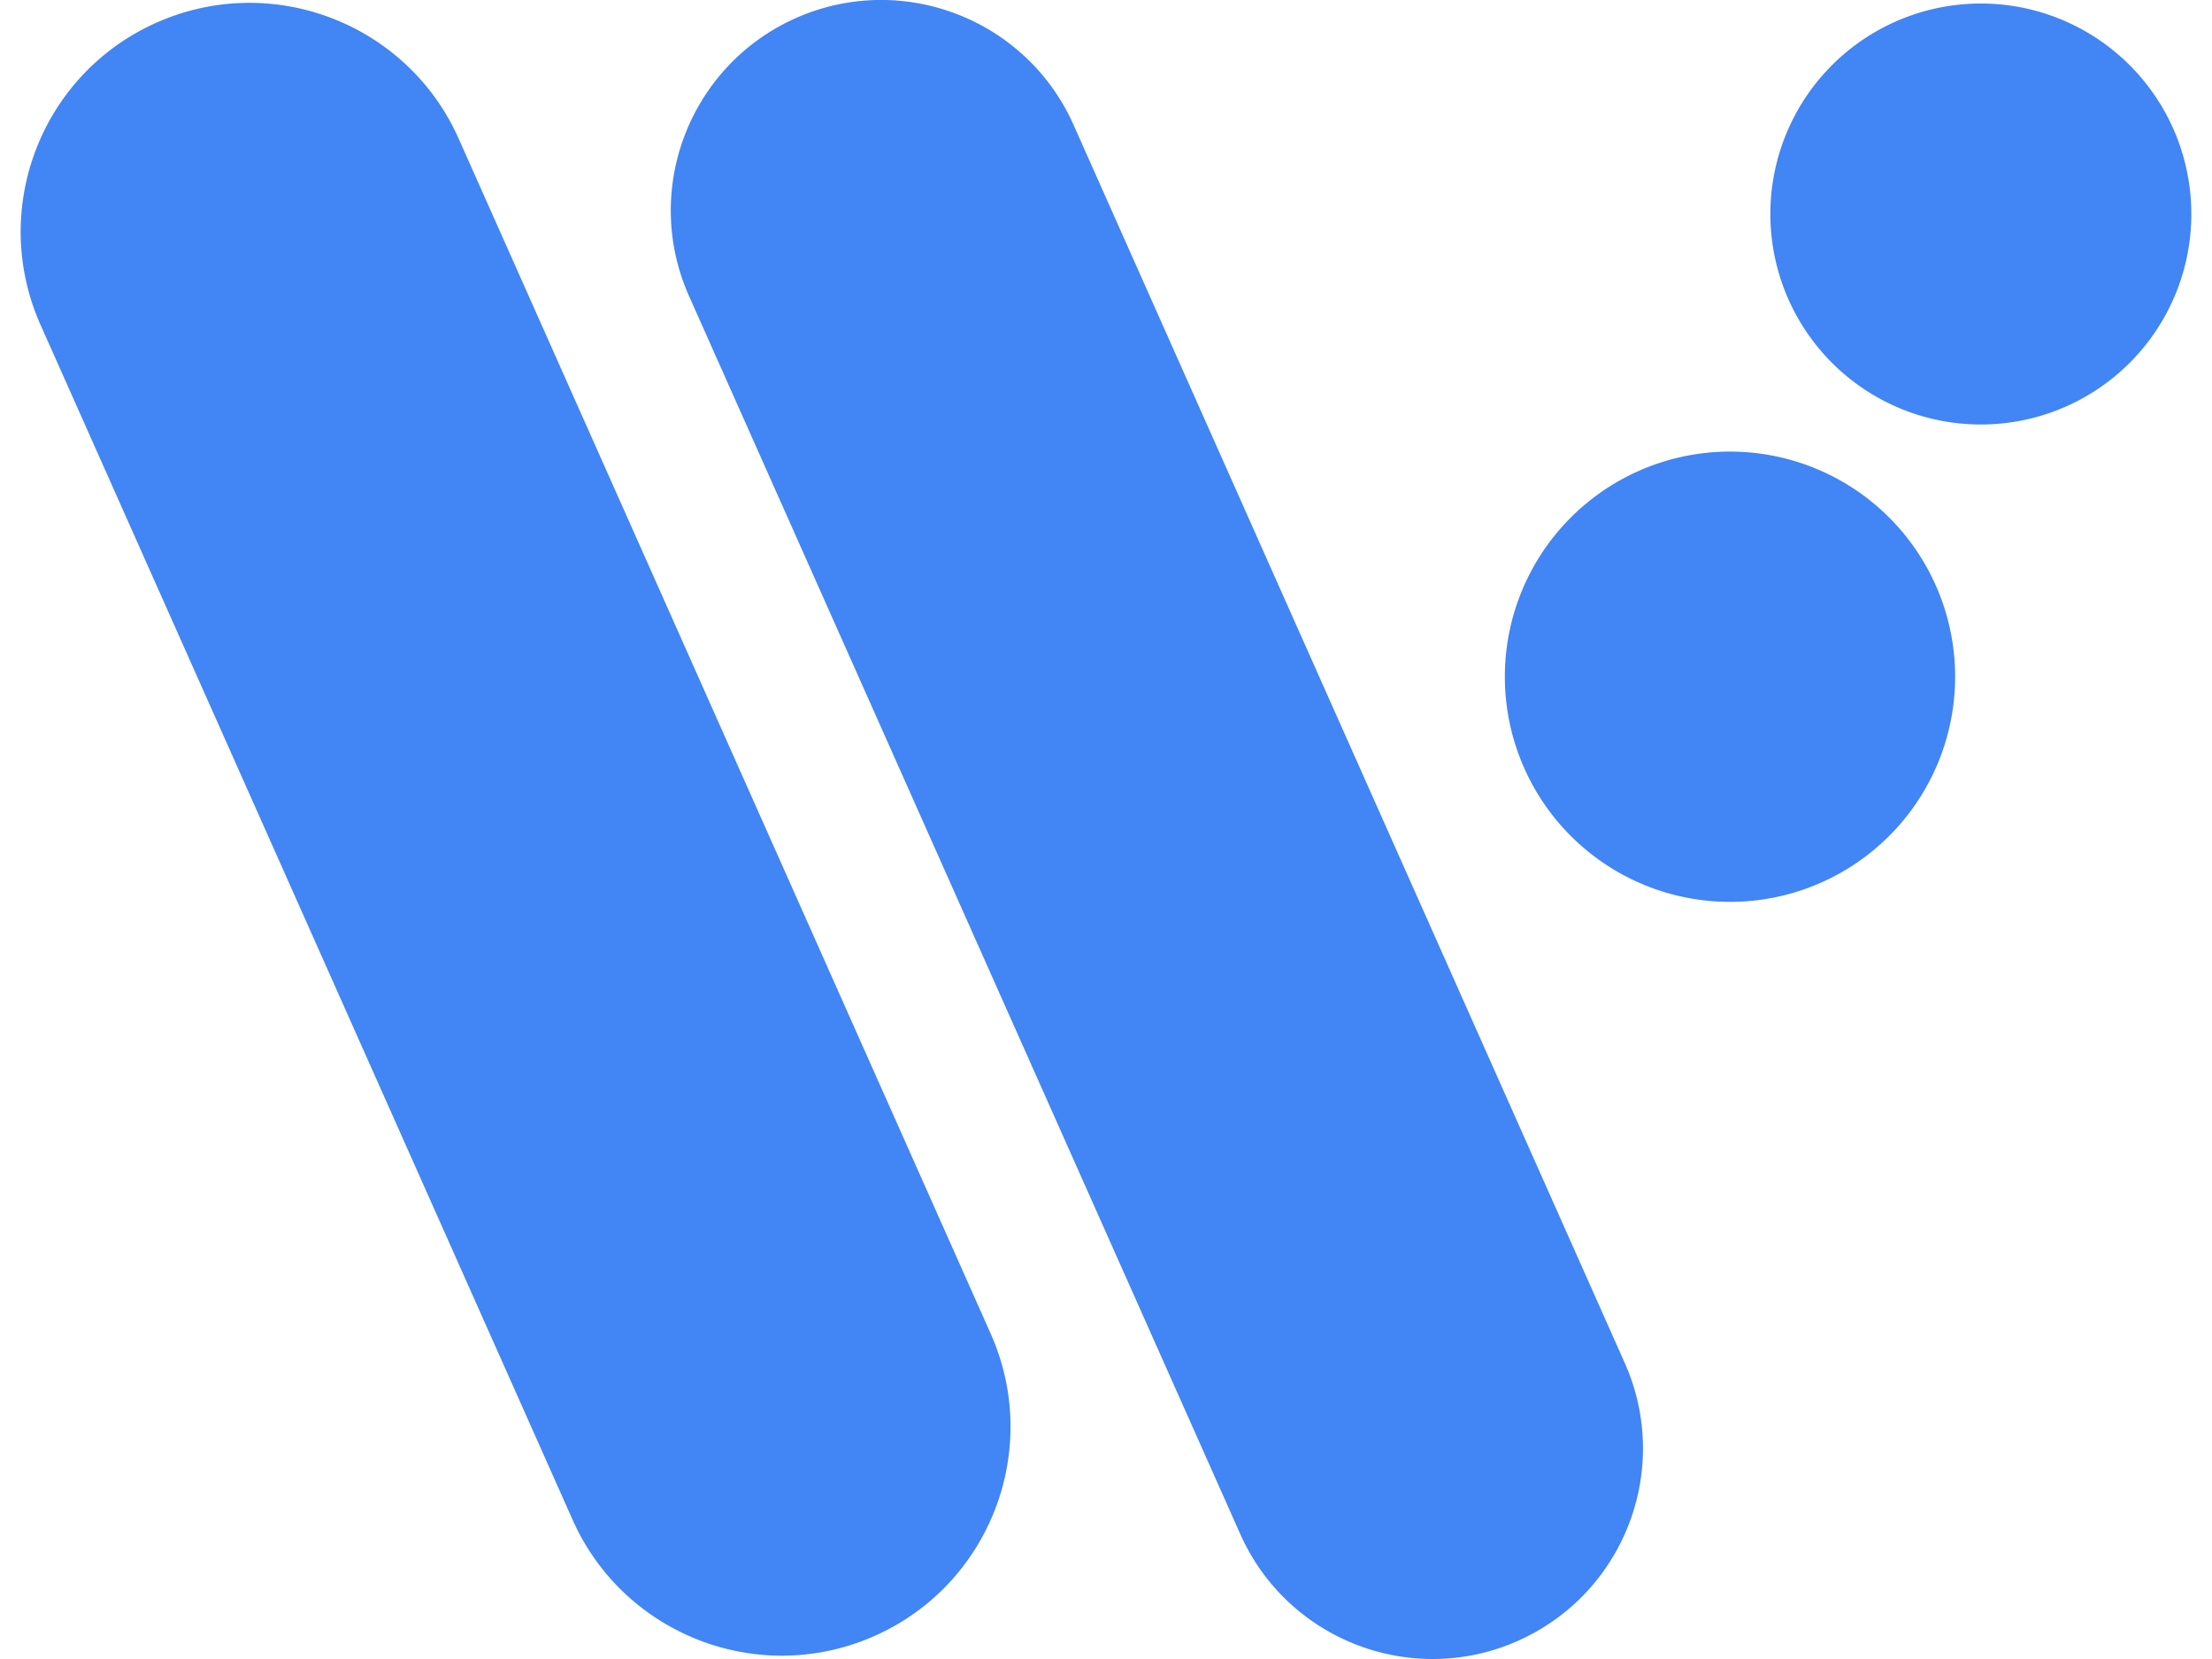 <svg fill="#4285F4" role="img" viewBox="0 0 32 24" xmlns="http://www.w3.org/2000/svg"><title>Wear OS</title><path d="M11.311 23.952c-1.267 0-2.478-0.733-3.027-1.965L0.586 4.699C-0.157 3.028 0.593 1.071 2.263 0.328c1.67-0.743 3.628 0.007 4.372 1.677l7.697 17.289c0.743 1.67-0.007 3.628-1.677 4.371a3.304 3.304 0 0 1-1.344 0.287z m9.414 0.048c-1.166 0-2.278-0.674-2.783-1.808L9.968 4.283C9.284 2.747 9.975 0.948 11.51 0.263c1.535-0.683 3.335 0.007 4.02 1.542l7.974 17.911c0.685 1.537-0.007 3.335-1.542 4.02a3.024 3.024 0 0 1-1.237 0.264zM31.701 3.096a3.045 3.045 0 0 1-3.045 3.045 3.045 3.045 0 0 1-3.045-3.045 3.045 3.045 0 0 1 3.045-3.045A3.045 3.045 0 0 1 31.701 3.096z m-3.417 6.694a3.257 3.257 0 0 1-3.257 3.257 3.257 3.257 0 0 1-3.257-3.257 3.257 3.257 0 0 1 3.257-3.257 3.257 3.257 0 0 1 3.257 3.257Z"/></svg>